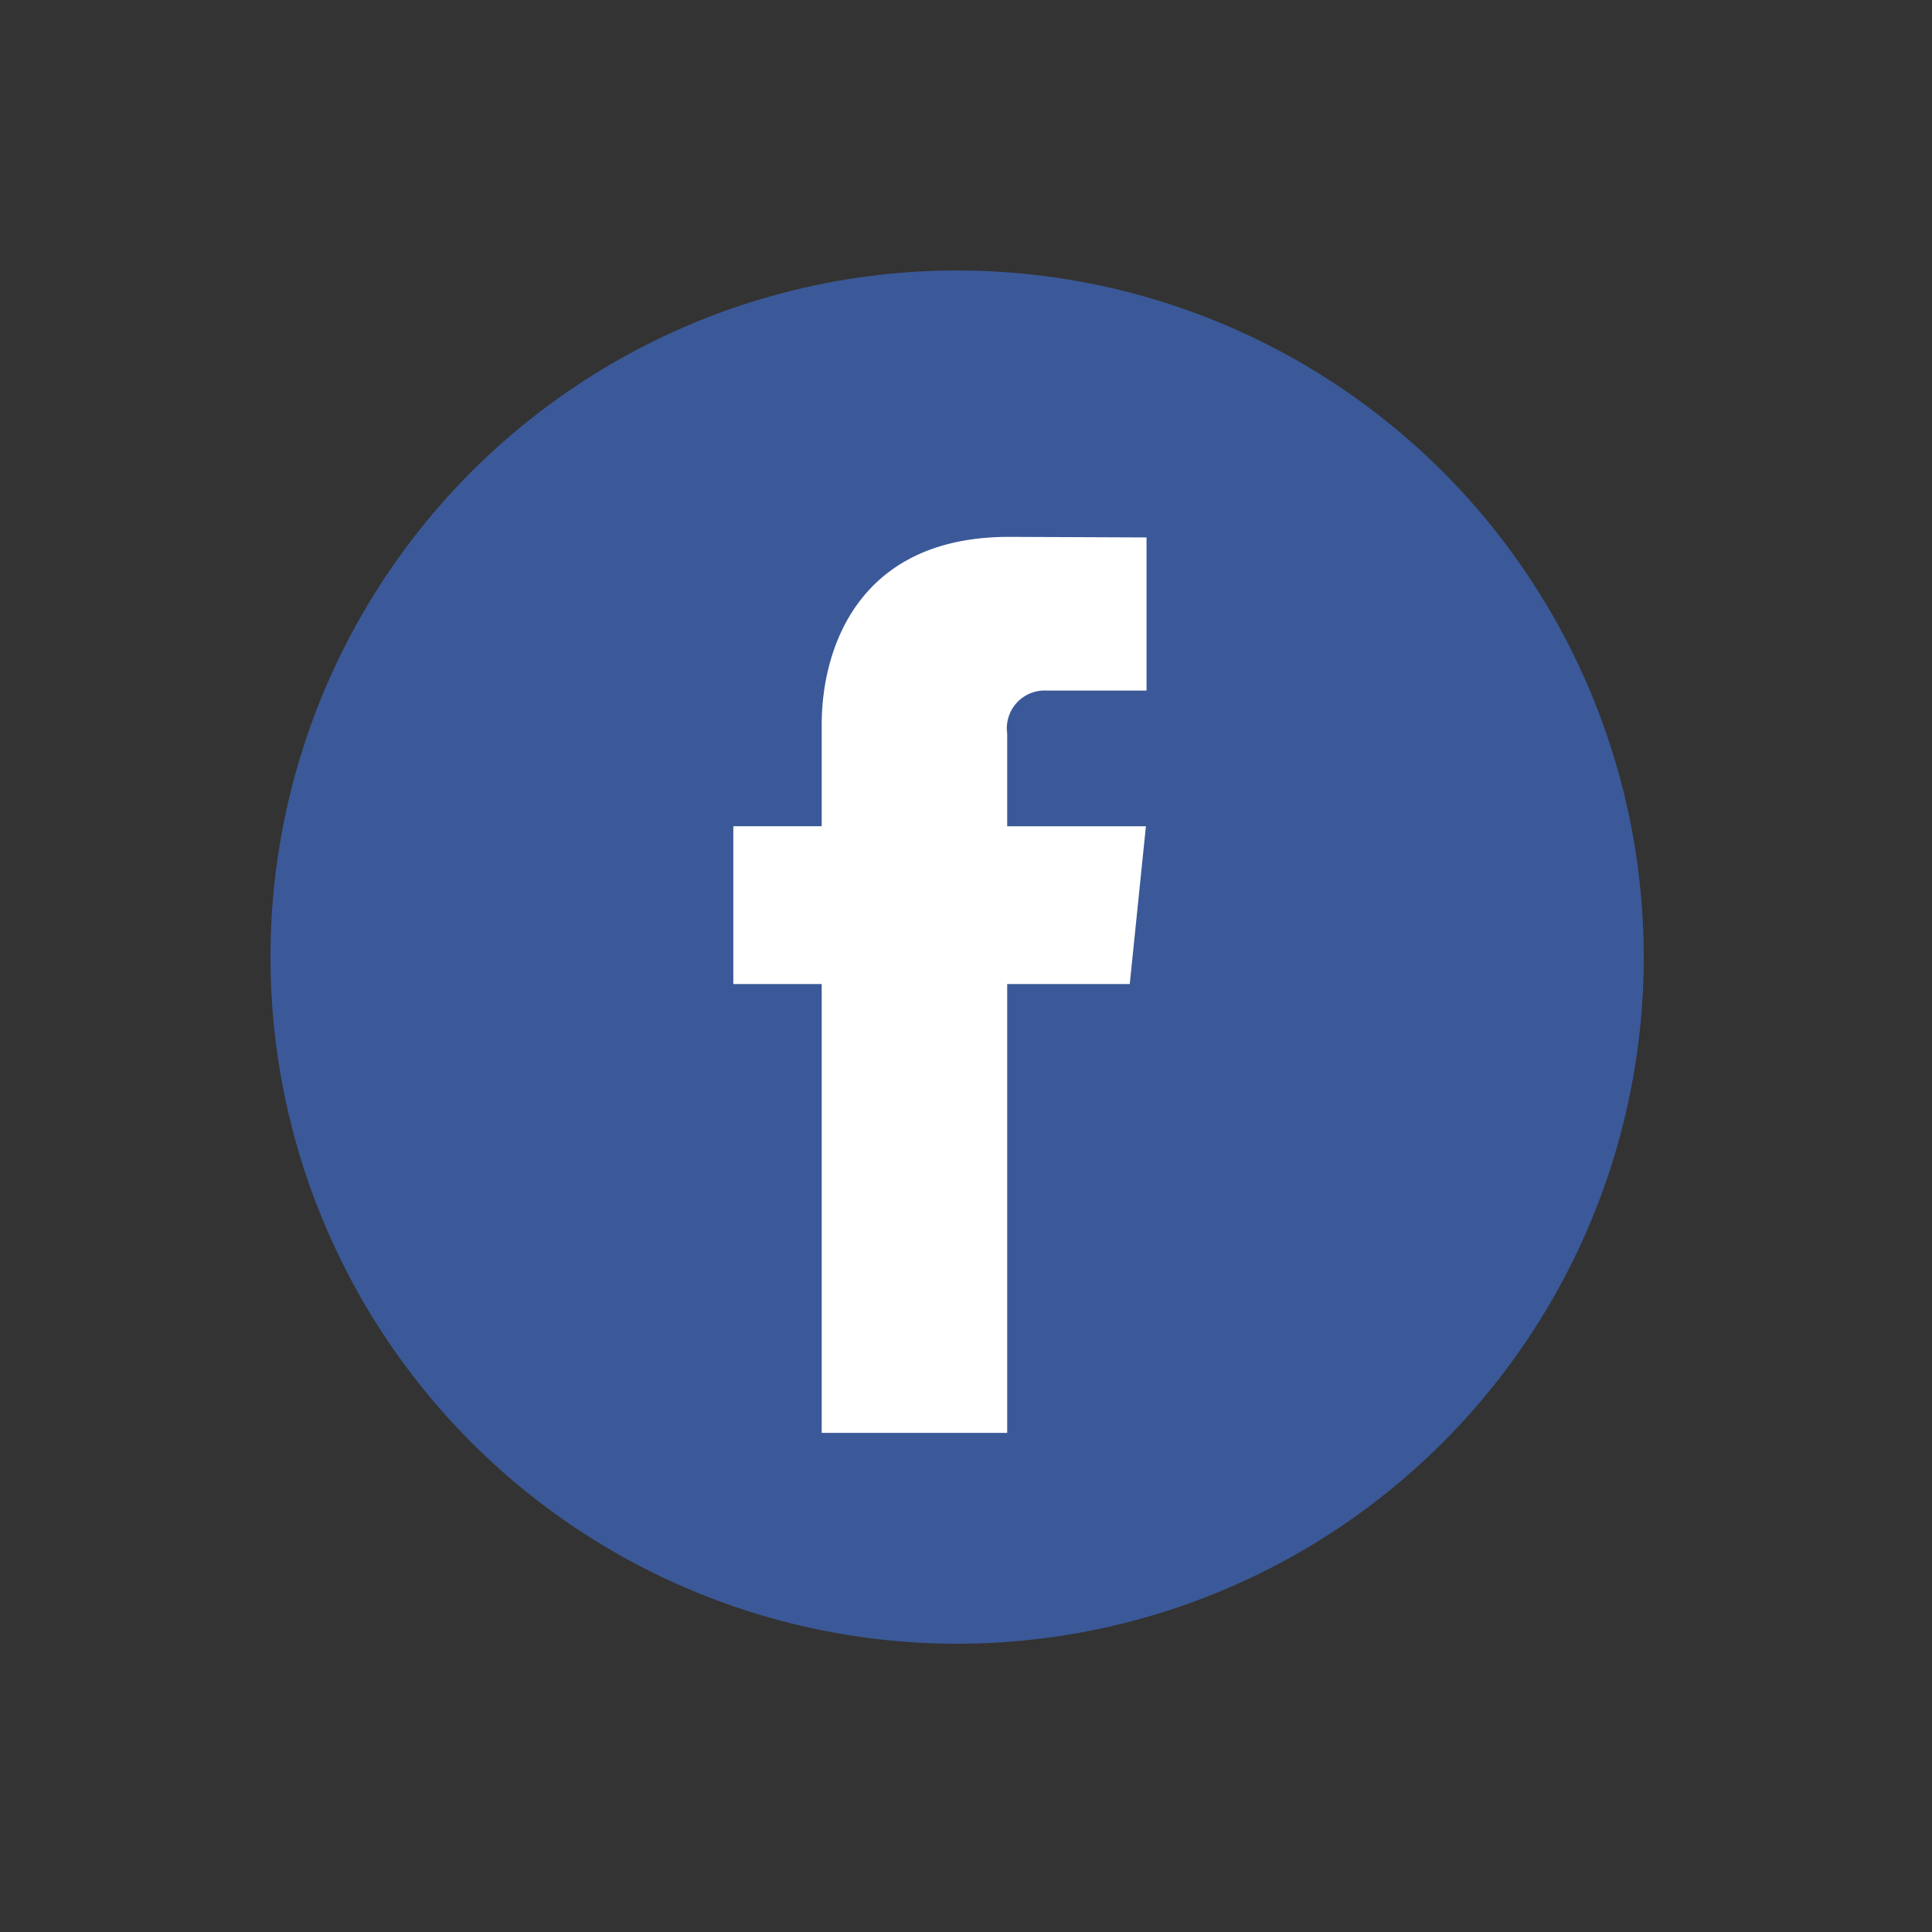 <svg xmlns="http://www.w3.org/2000/svg" width="50" height="50" viewBox="0 0 50 50">
  <rect x="0" y="0" width="50" height="50" fill="#333333" stroke="none"/>
  <g id="facebook" transform="translate(20859 13738)">
    <g id="facebook-2" data-name="facebook" transform="translate(-20852 -13731)">
      <circle id="Ellipse_54" data-name="Ellipse 54" cx="17.77" cy="17.77" r="17.77" transform="translate(0 0)" fill="#3b5998"/>
      <path id="Path_51894" data-name="Path 51894" d="M48.072,33.335H44.9V44.951H40.1V33.335H37.812V29.252H40.1V26.61c0-1.889.9-4.847,4.847-4.847l3.559.015v3.963H45.92A.978.978,0,0,0,44.9,26.853v2.4h3.59Z" transform="translate(-25.834 -14.869)" fill="#fff"/>
    </g>
    <rect id="Rectangle_1805" data-name="Rectangle 1805" width="50" height="50" transform="translate(-20859 -13738)" fill="none"/>
  </g>
</svg>
